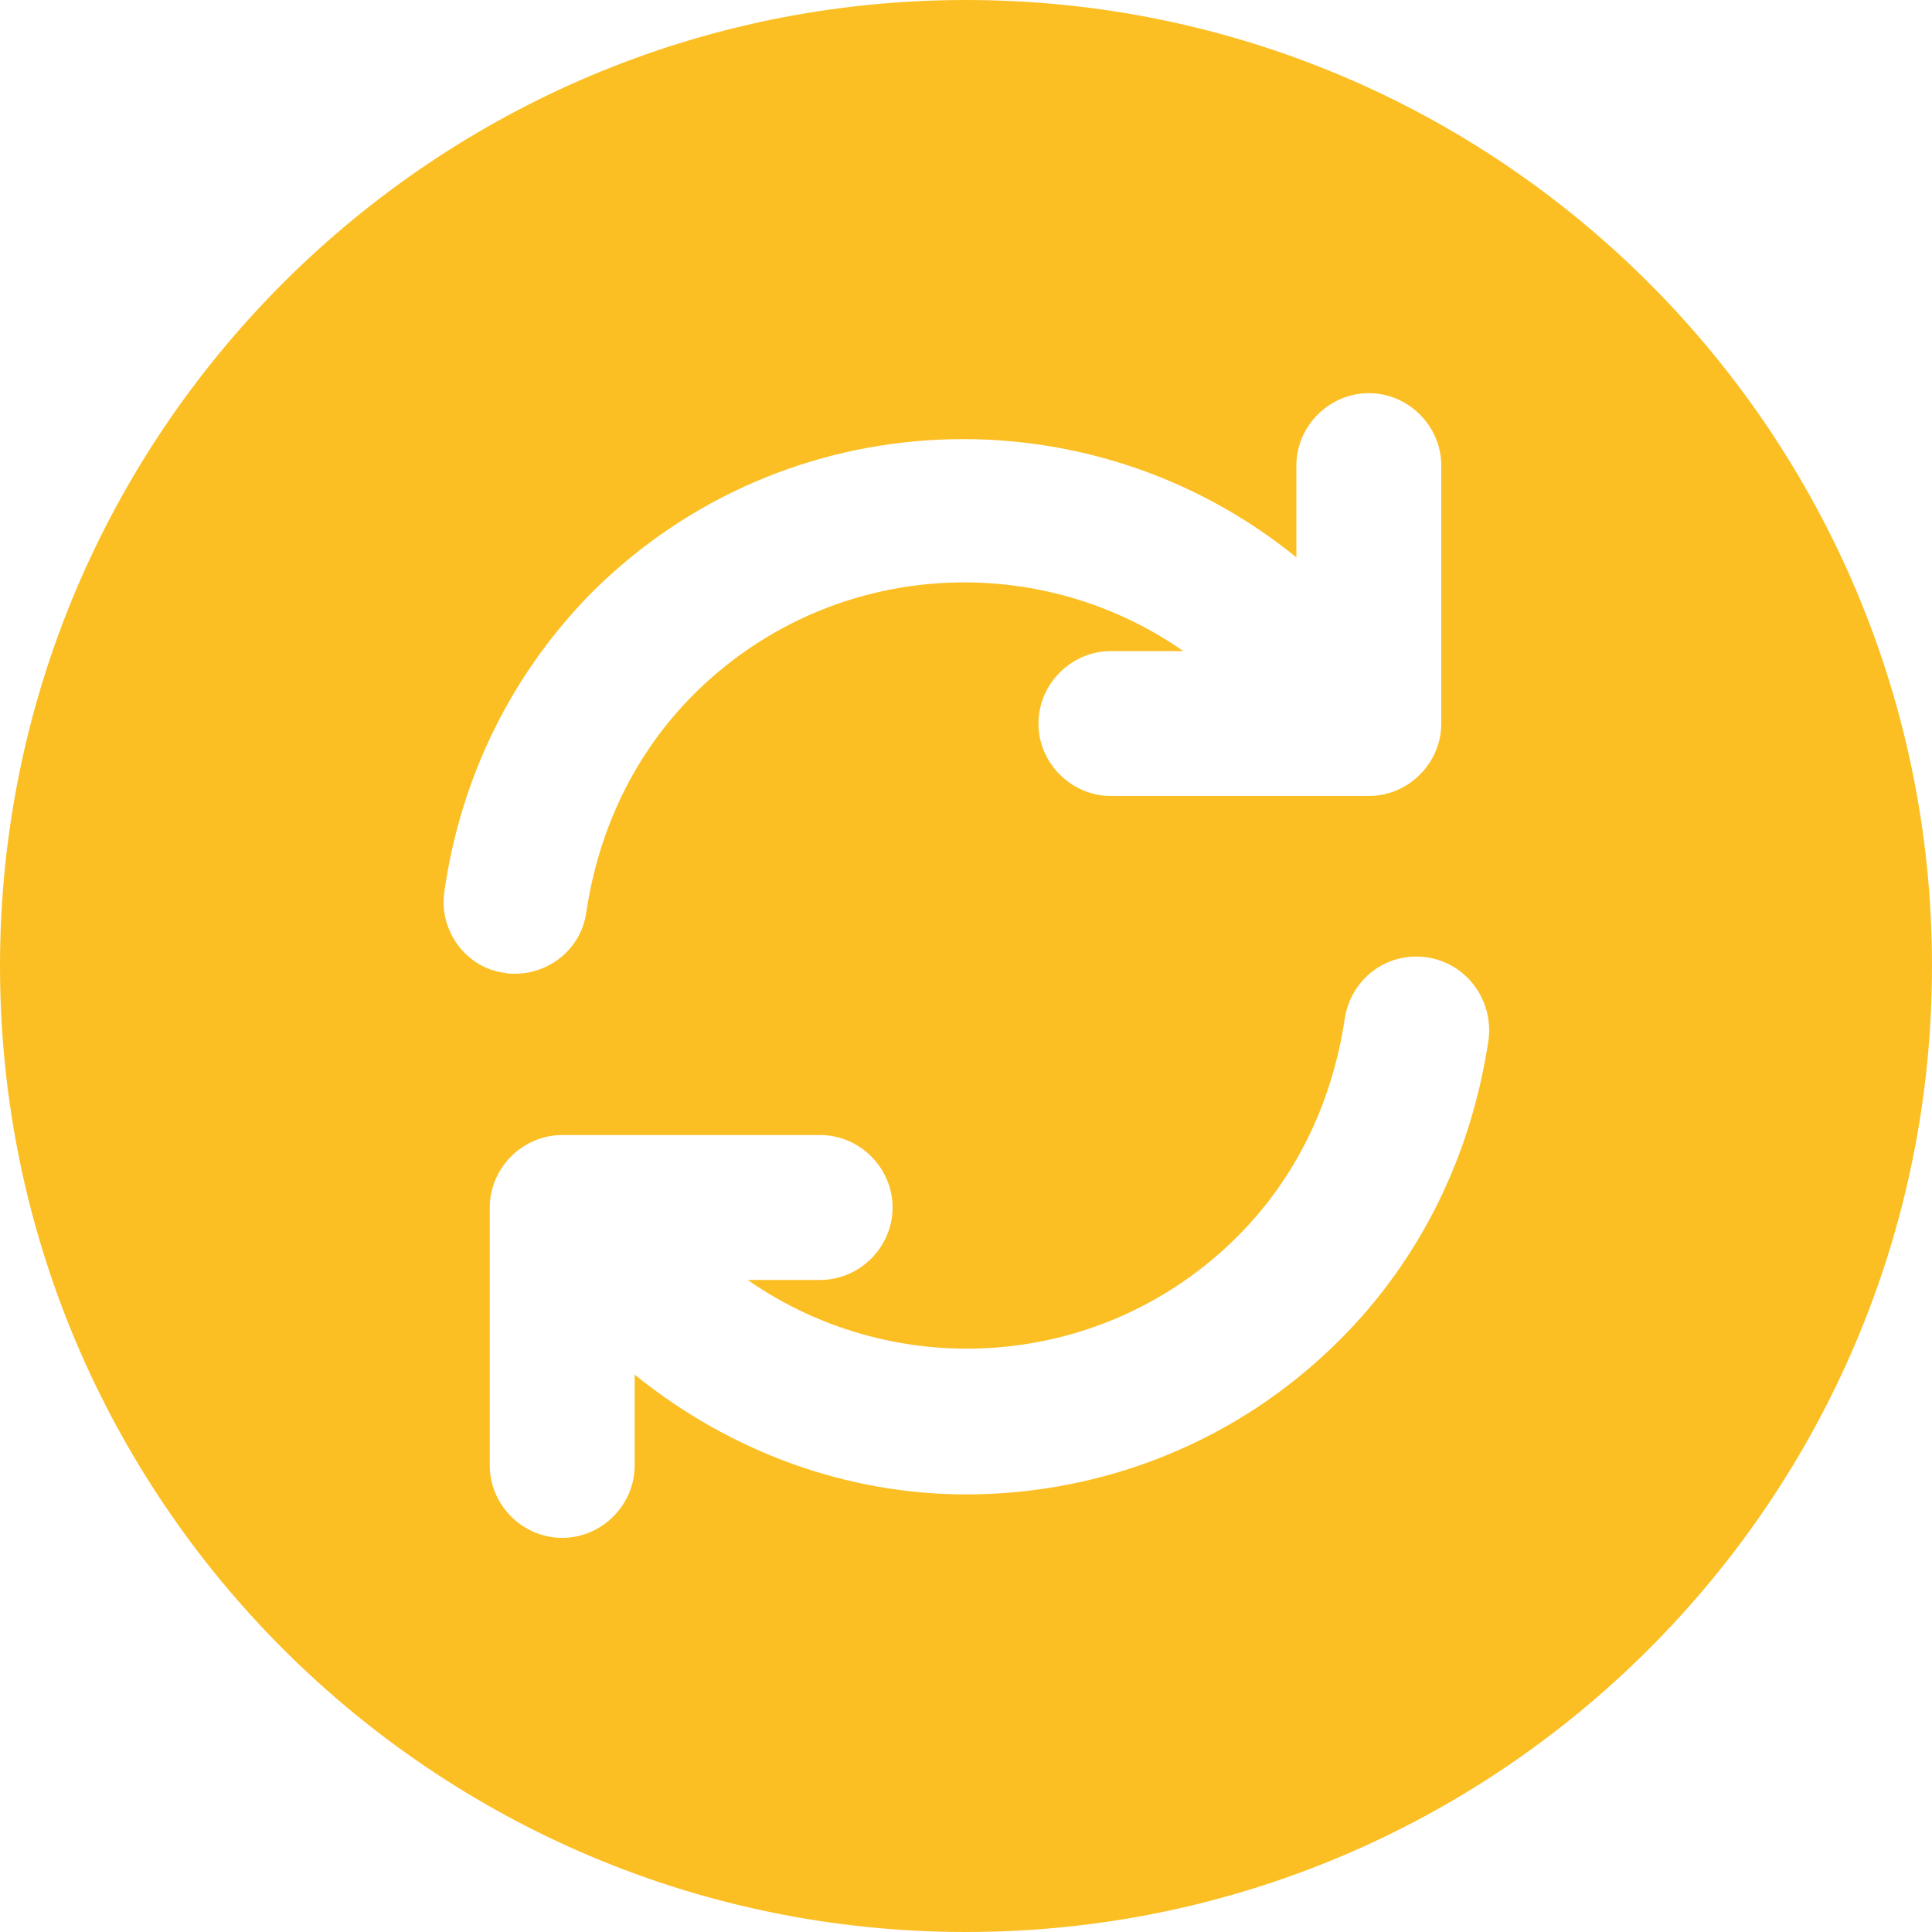 <svg width="36" height="36" viewBox="0 0 36 36" fill="none" xmlns="http://www.w3.org/2000/svg">
<path d="M18 0C8.064 0 0 8.064 0 18C0 27.936 8.064 36 18 36C27.936 36 36 27.936 36 18C36 8.064 27.936 0 18 0ZM8.28 16.614C8.586 14.472 9.54 12.546 11.034 11.034C14.634 7.452 20.304 7.254 24.156 10.386V8.676C24.156 7.938 24.768 7.326 25.506 7.326C26.244 7.326 26.856 7.938 26.856 8.676V13.482C26.856 14.22 26.244 14.832 25.506 14.832H20.7C19.962 14.832 19.35 14.22 19.35 13.482C19.35 12.744 19.962 12.132 20.7 12.132H22.05C19.26 10.188 15.408 10.458 12.924 12.942C11.844 14.022 11.16 15.426 10.926 16.992C10.836 17.658 10.26 18.144 9.594 18.144C9.522 18.144 9.468 18.144 9.396 18.126C8.694 18.036 8.172 17.352 8.28 16.614ZM24.966 24.966C23.04 26.892 20.52 27.846 18 27.846C15.804 27.846 13.626 27.072 11.826 25.614V27.306C11.826 28.044 11.214 28.656 10.476 28.656C9.738 28.656 9.126 28.044 9.126 27.306V22.5C9.126 21.762 9.738 21.15 10.476 21.15H15.282C16.02 21.15 16.632 21.762 16.632 22.5C16.632 23.238 16.02 23.85 15.282 23.85H13.932C16.722 25.794 20.574 25.524 23.058 23.04C24.138 21.96 24.822 20.556 25.056 18.99C25.164 18.252 25.83 17.73 26.586 17.838C27.324 17.946 27.828 18.63 27.738 19.368C27.414 21.546 26.46 23.472 24.966 24.966Z" fill="#FBBF24"/>
</svg>
